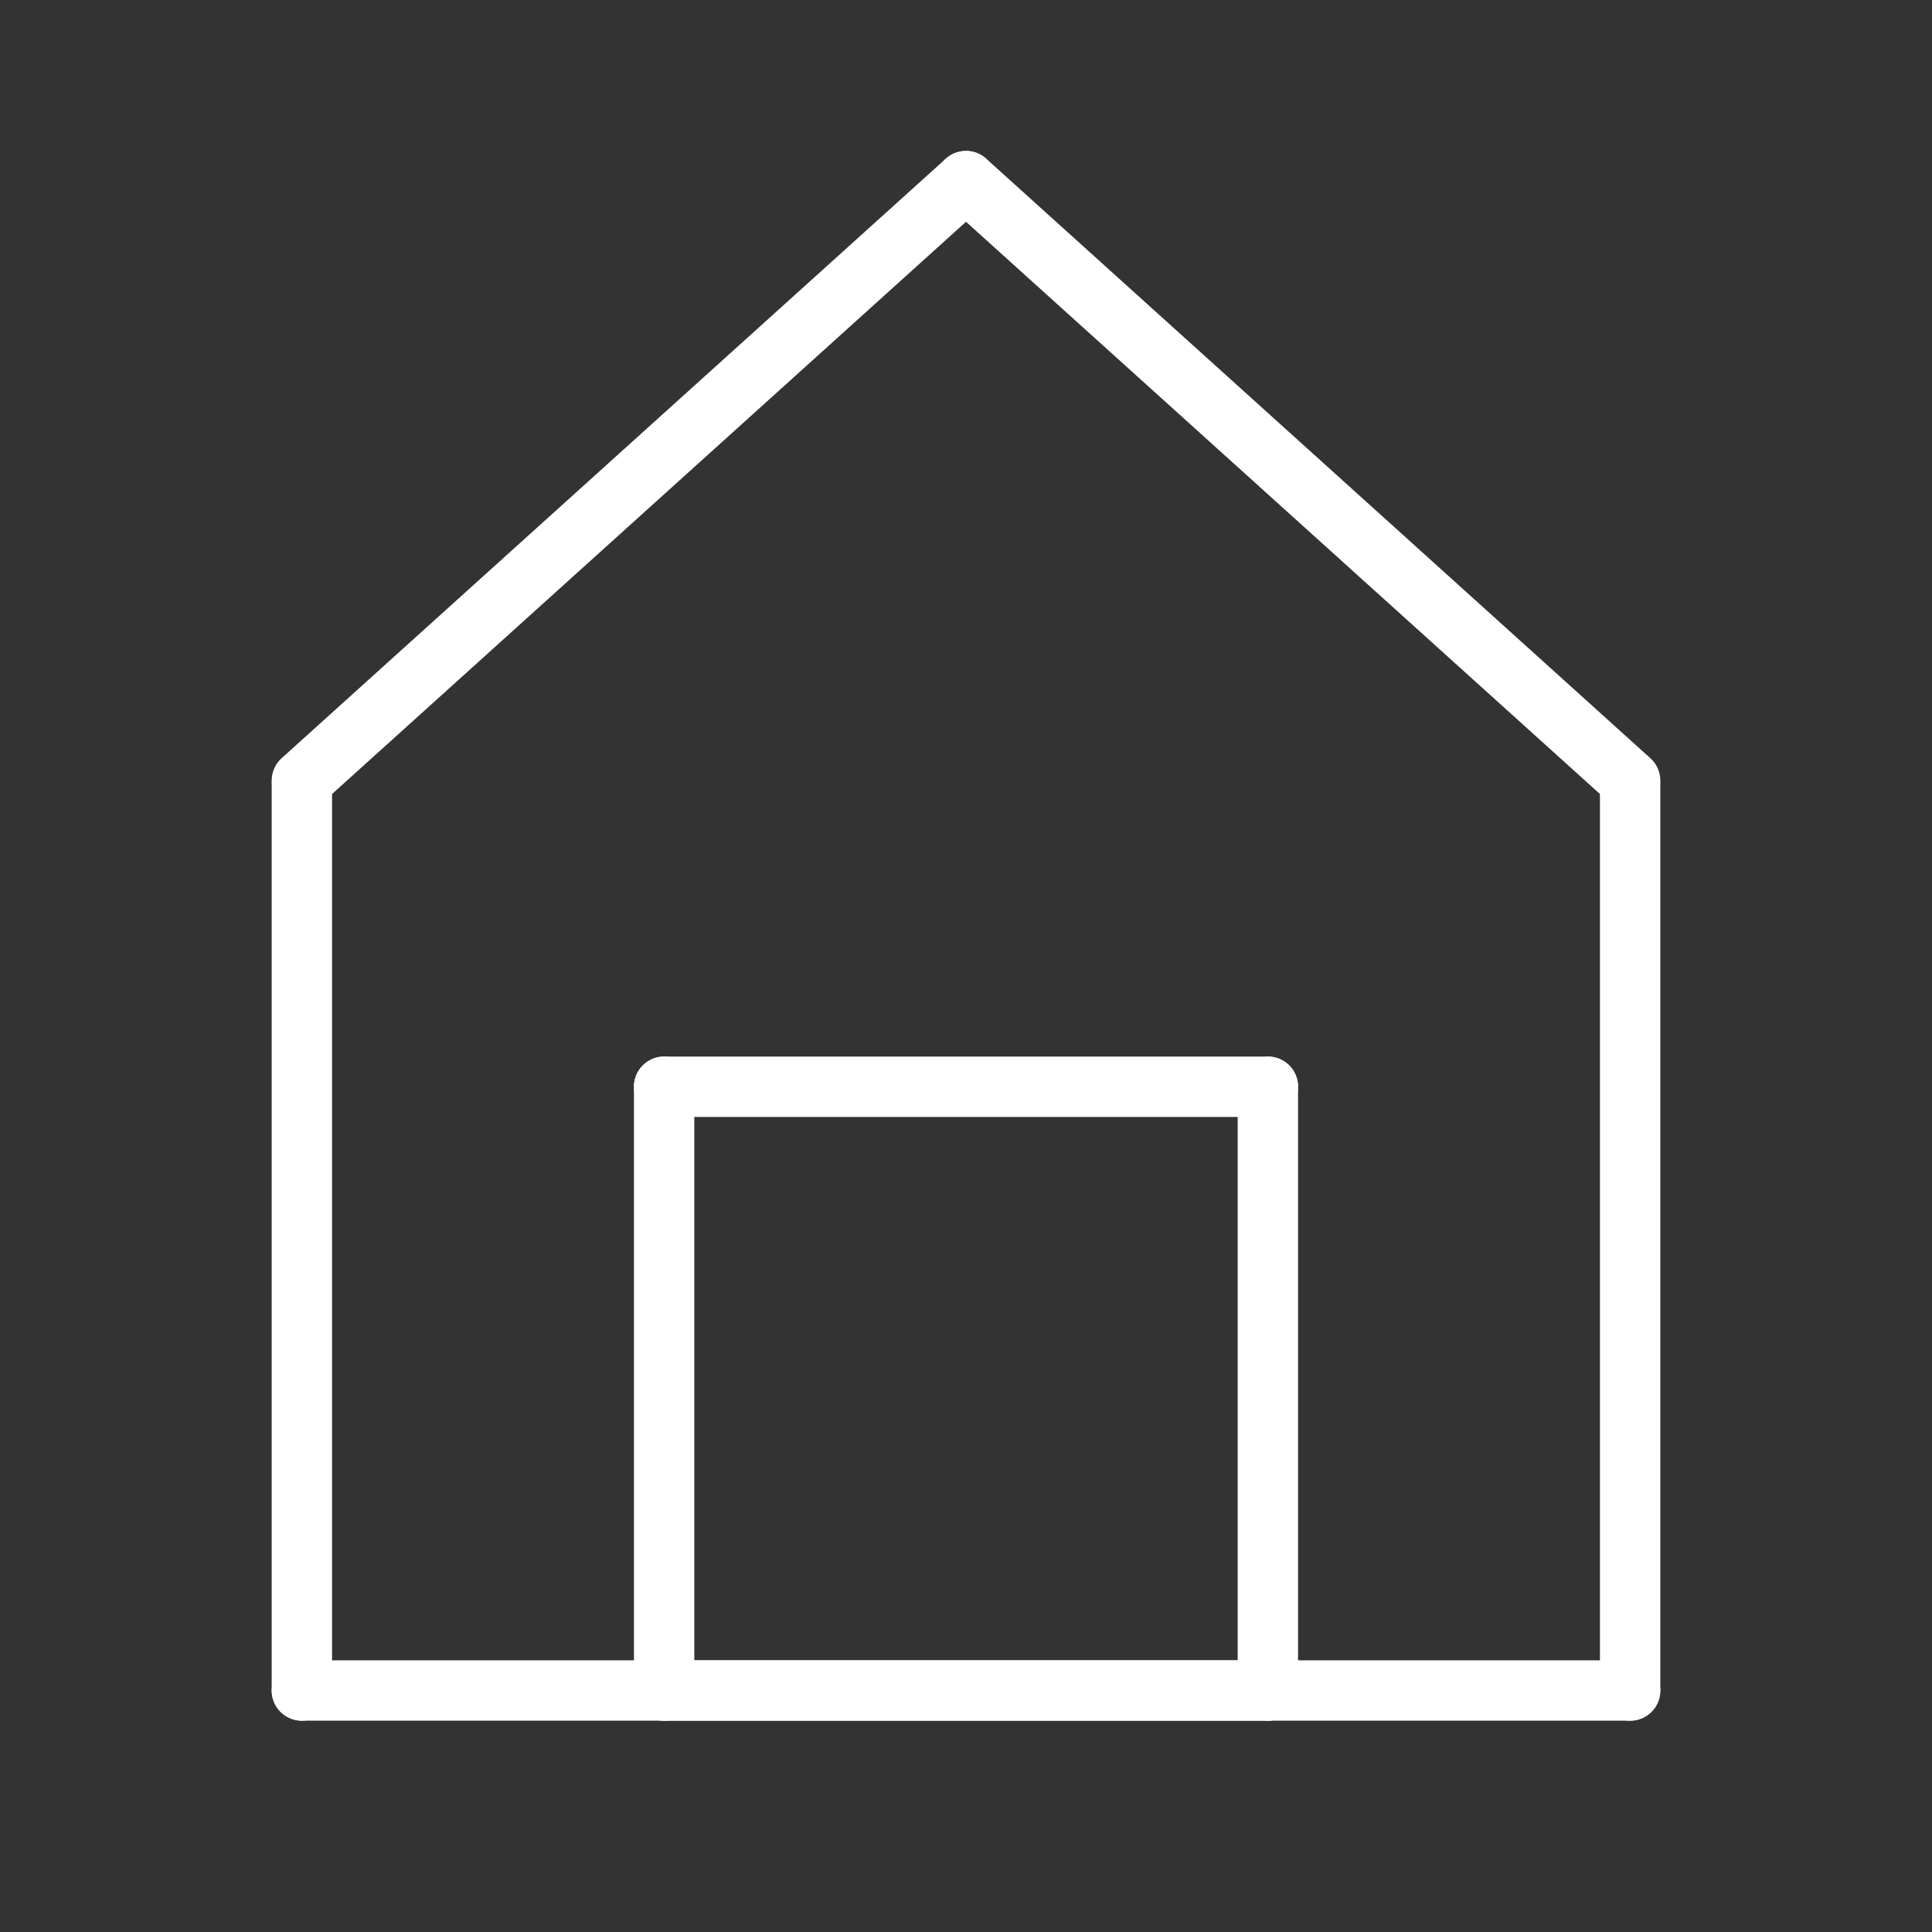 <svg width="32" height="32" viewBox="0 0 32 32" fill="none" xmlns="http://www.w3.org/2000/svg">
<rect x="0" y="0" width="32" height="32" fill="#333333" stroke="none"/>
<path d="M5 28H27" stroke="white" stroke-miterlimit="2.613" stroke-linecap="round" stroke-linejoin="round"/>
<path d="M5 13L5 28" stroke="white" stroke-miterlimit="2.613" stroke-linecap="round" stroke-linejoin="round"/>
<path d="M27 13V28" stroke="white" stroke-miterlimit="2.613" stroke-linecap="round" stroke-linejoin="round"/>
<path d="M11 28L21 28" stroke="white" stroke-miterlimit="2.613" stroke-linecap="round" stroke-linejoin="round"/>
<path d="M11 18L21 18" stroke="white" stroke-miterlimit="2.613" stroke-linecap="round" stroke-linejoin="round"/>
<path d="M11 18L11 28" stroke="white" stroke-miterlimit="2.613" stroke-linecap="round" stroke-linejoin="round"/>
<path d="M21 18L21 28" stroke="white" stroke-miterlimit="2.613" stroke-linecap="round" stroke-linejoin="round"/>
<path d="M5 12.929L16 3" stroke="white" stroke-miterlimit="2.613" stroke-linecap="round" stroke-linejoin="round"/>
<path d="M16 3L27 12.929" stroke="white" stroke-miterlimit="2.613" stroke-linecap="round" stroke-linejoin="round"/>
</svg>
